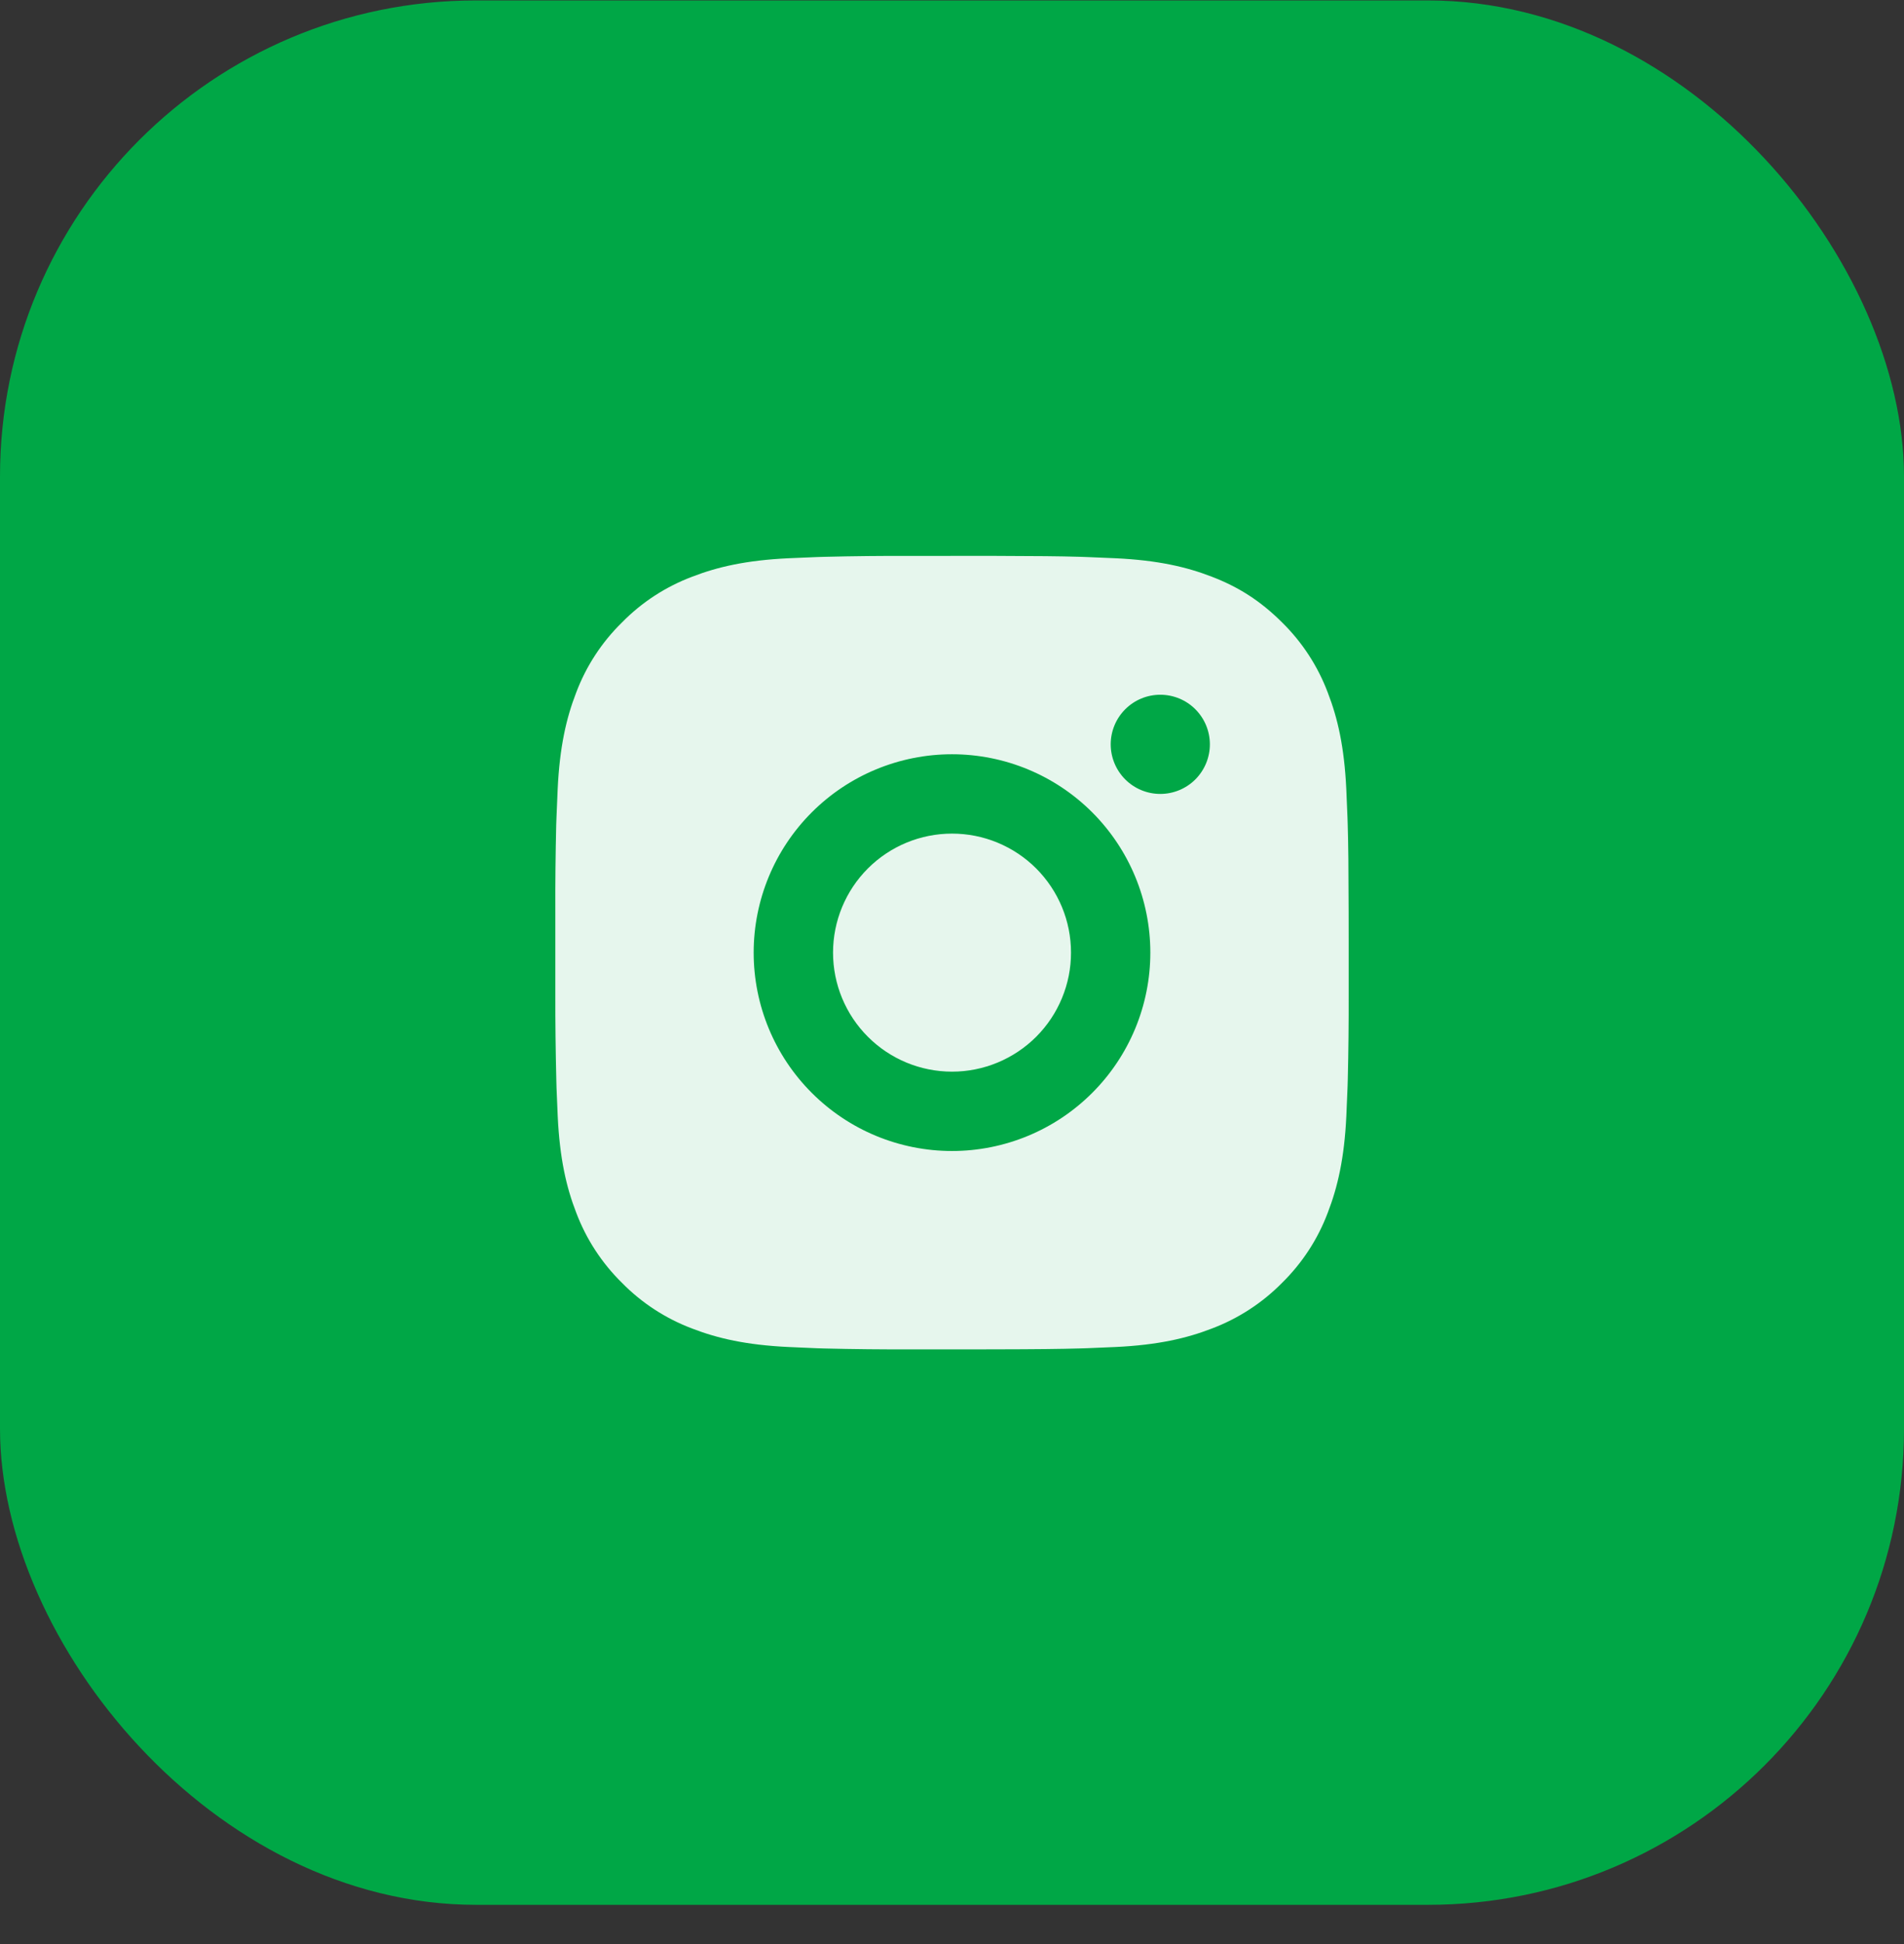 <svg width="48" height="49" viewBox="0 0 48 49" fill="none" xmlns="http://www.w3.org/2000/svg">
<rect x="0" y="0" width="48" height="49" fill="#333333" stroke="none"/>
<rect y="0.011" width="48" height="48" rx="12" fill="#00A746"/>
<path d="M25.028 14.011C26.153 14.014 26.724 14.02 27.217 14.034L27.411 14.041C27.635 14.049 27.856 14.059 28.123 14.071C29.187 14.121 29.913 14.289 30.55 14.536C31.21 14.79 31.766 15.134 32.322 15.689C32.831 16.189 33.224 16.793 33.475 17.461C33.722 18.098 33.89 18.824 33.94 19.889C33.952 20.155 33.962 20.376 33.97 20.601L33.976 20.795C33.991 21.287 33.997 21.858 33.999 22.983L34 23.729V25.039C34.002 25.768 33.995 26.498 33.977 27.227L33.971 27.421C33.963 27.646 33.953 27.867 33.941 28.133C33.891 29.198 33.721 29.923 33.475 30.561C33.225 31.229 32.831 31.833 32.322 32.333C31.822 32.841 31.217 33.234 30.55 33.486C29.913 33.733 29.187 33.901 28.123 33.951C27.886 33.962 27.648 33.972 27.411 33.981L27.217 33.987C26.724 34.001 26.153 34.008 25.028 34.01L24.282 34.011H22.973C22.243 34.013 21.514 34.006 20.784 33.988L20.59 33.982C20.353 33.973 20.115 33.962 19.878 33.951C18.814 33.901 18.088 33.733 17.45 33.486C16.783 33.235 16.178 32.842 15.679 32.333C15.17 31.833 14.776 31.228 14.525 30.561C14.278 29.924 14.11 29.198 14.06 28.133C14.049 27.895 14.039 27.658 14.03 27.421L14.025 27.227C14.007 26.498 13.998 25.768 14 25.039V22.983C13.997 22.253 14.005 21.524 14.022 20.795L14.029 20.601C14.037 20.376 14.047 20.155 14.059 19.889C14.109 18.824 14.277 18.099 14.524 17.461C14.775 16.793 15.17 16.188 15.68 15.689C16.179 15.18 16.783 14.787 17.45 14.536C18.088 14.289 18.813 14.121 19.878 14.071C20.144 14.059 20.366 14.049 20.59 14.041L20.784 14.035C21.513 14.017 22.243 14.009 22.972 14.012L25.028 14.011ZM24 19.011C22.674 19.011 21.402 19.538 20.465 20.475C19.527 21.413 19 22.685 19 24.011C19 25.337 19.527 26.609 20.465 27.546C21.402 28.484 22.674 29.011 24 29.011C25.326 29.011 26.598 28.484 27.535 27.546C28.473 26.609 29 25.337 29 24.011C29 22.685 28.473 21.413 27.535 20.475C26.598 19.538 25.326 19.011 24 19.011ZM24 21.011C24.394 21.011 24.784 21.088 25.148 21.239C25.512 21.39 25.843 21.61 26.122 21.889C26.4 22.168 26.621 22.498 26.772 22.862C26.923 23.226 27 23.616 27 24.01C27.001 24.404 26.923 24.794 26.772 25.158C26.622 25.522 26.401 25.853 26.122 26.132C25.844 26.41 25.513 26.631 25.149 26.782C24.785 26.933 24.395 27.011 24.001 27.011C23.205 27.011 22.442 26.695 21.88 26.132C21.317 25.57 21.001 24.806 21.001 24.011C21.001 23.215 21.317 22.452 21.88 21.889C22.442 21.327 23.205 21.011 24.001 21.011M29.251 17.511C28.919 17.511 28.602 17.642 28.367 17.877C28.133 18.111 28.001 18.429 28.001 18.761C28.001 19.092 28.133 19.41 28.367 19.645C28.602 19.879 28.919 20.011 29.251 20.011C29.582 20.011 29.901 19.879 30.135 19.645C30.369 19.41 30.501 19.092 30.501 18.761C30.501 18.429 30.369 18.111 30.135 17.877C29.901 17.642 29.582 17.511 29.251 17.511Z" fill="#E6F6ED"/>
</svg>
